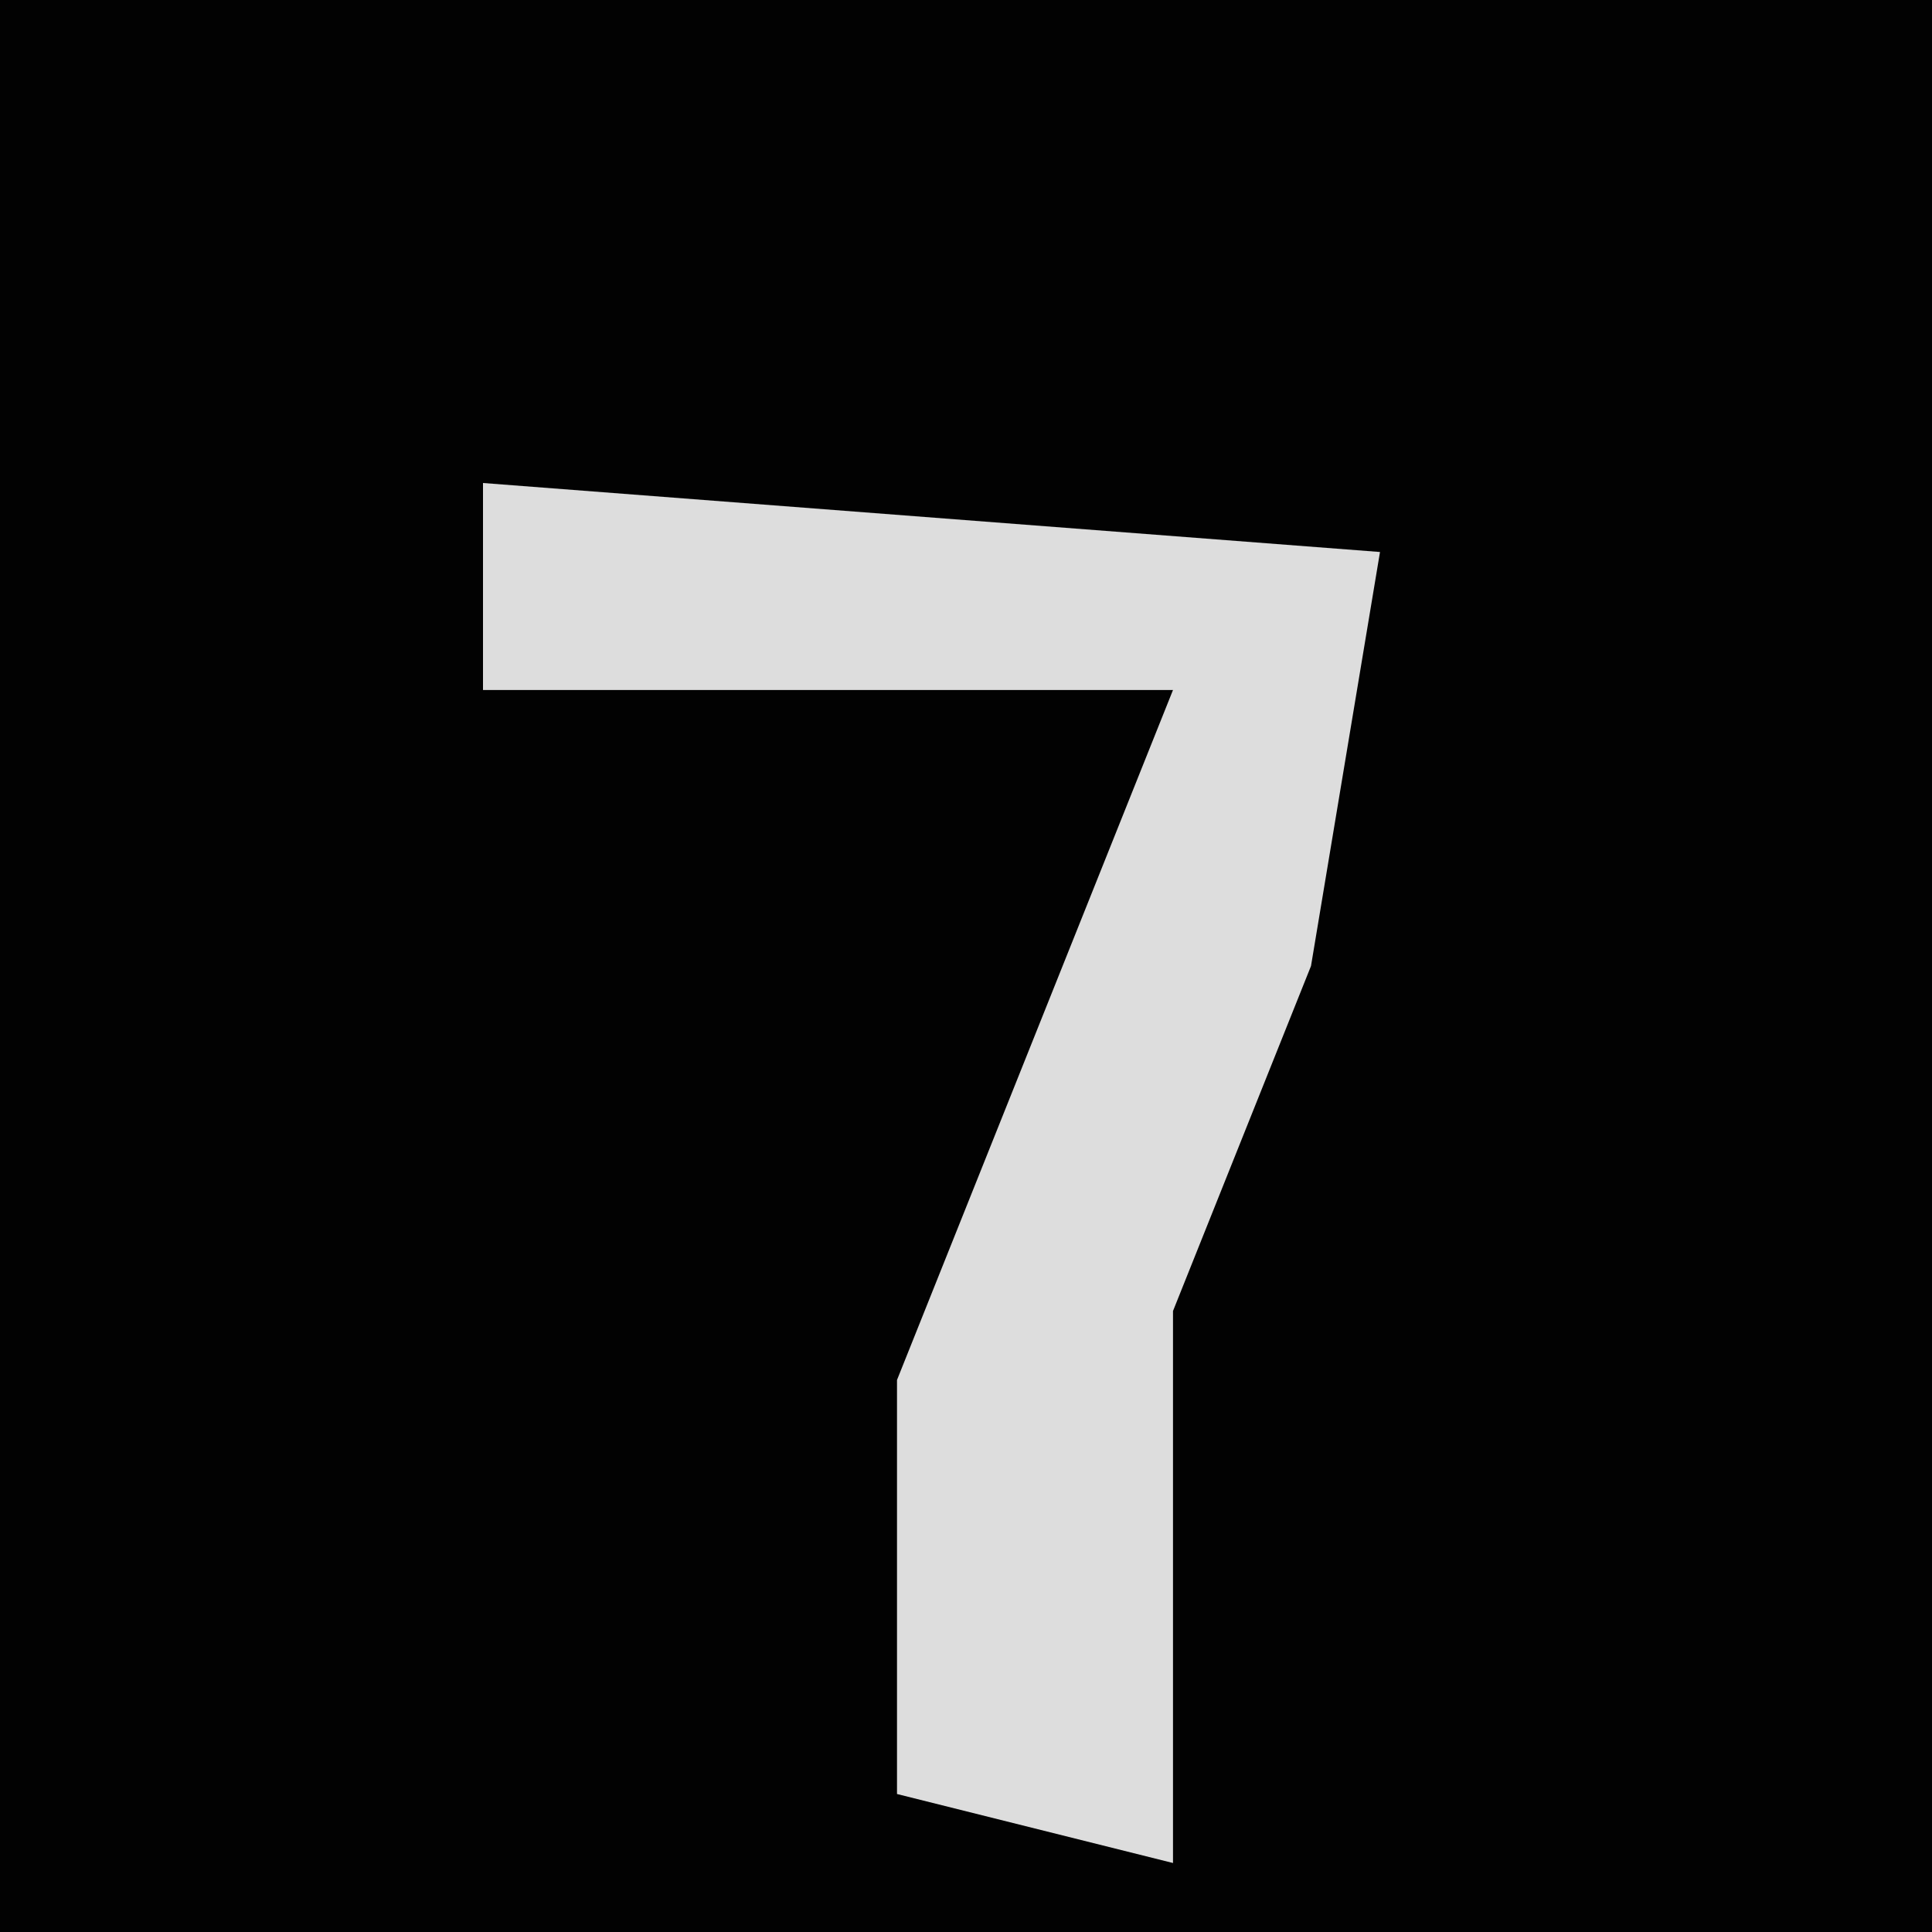<?xml version="1.0" encoding="UTF-8"?>
<svg version="1.1" xmlns="http://www.w3.org/2000/svg" width="28" height="28">
<path d="M0,0 L28,0 L28,28 L0,28 Z " fill="#020202" transform="translate(0,0)"/>
<path d="M0,0 L13,1 L12,7 L10,12 L10,20 L6,19 L6,13 L10,3 L0,3 Z " fill="#DDDDDD" transform="translate(7,7)"/>
</svg>
